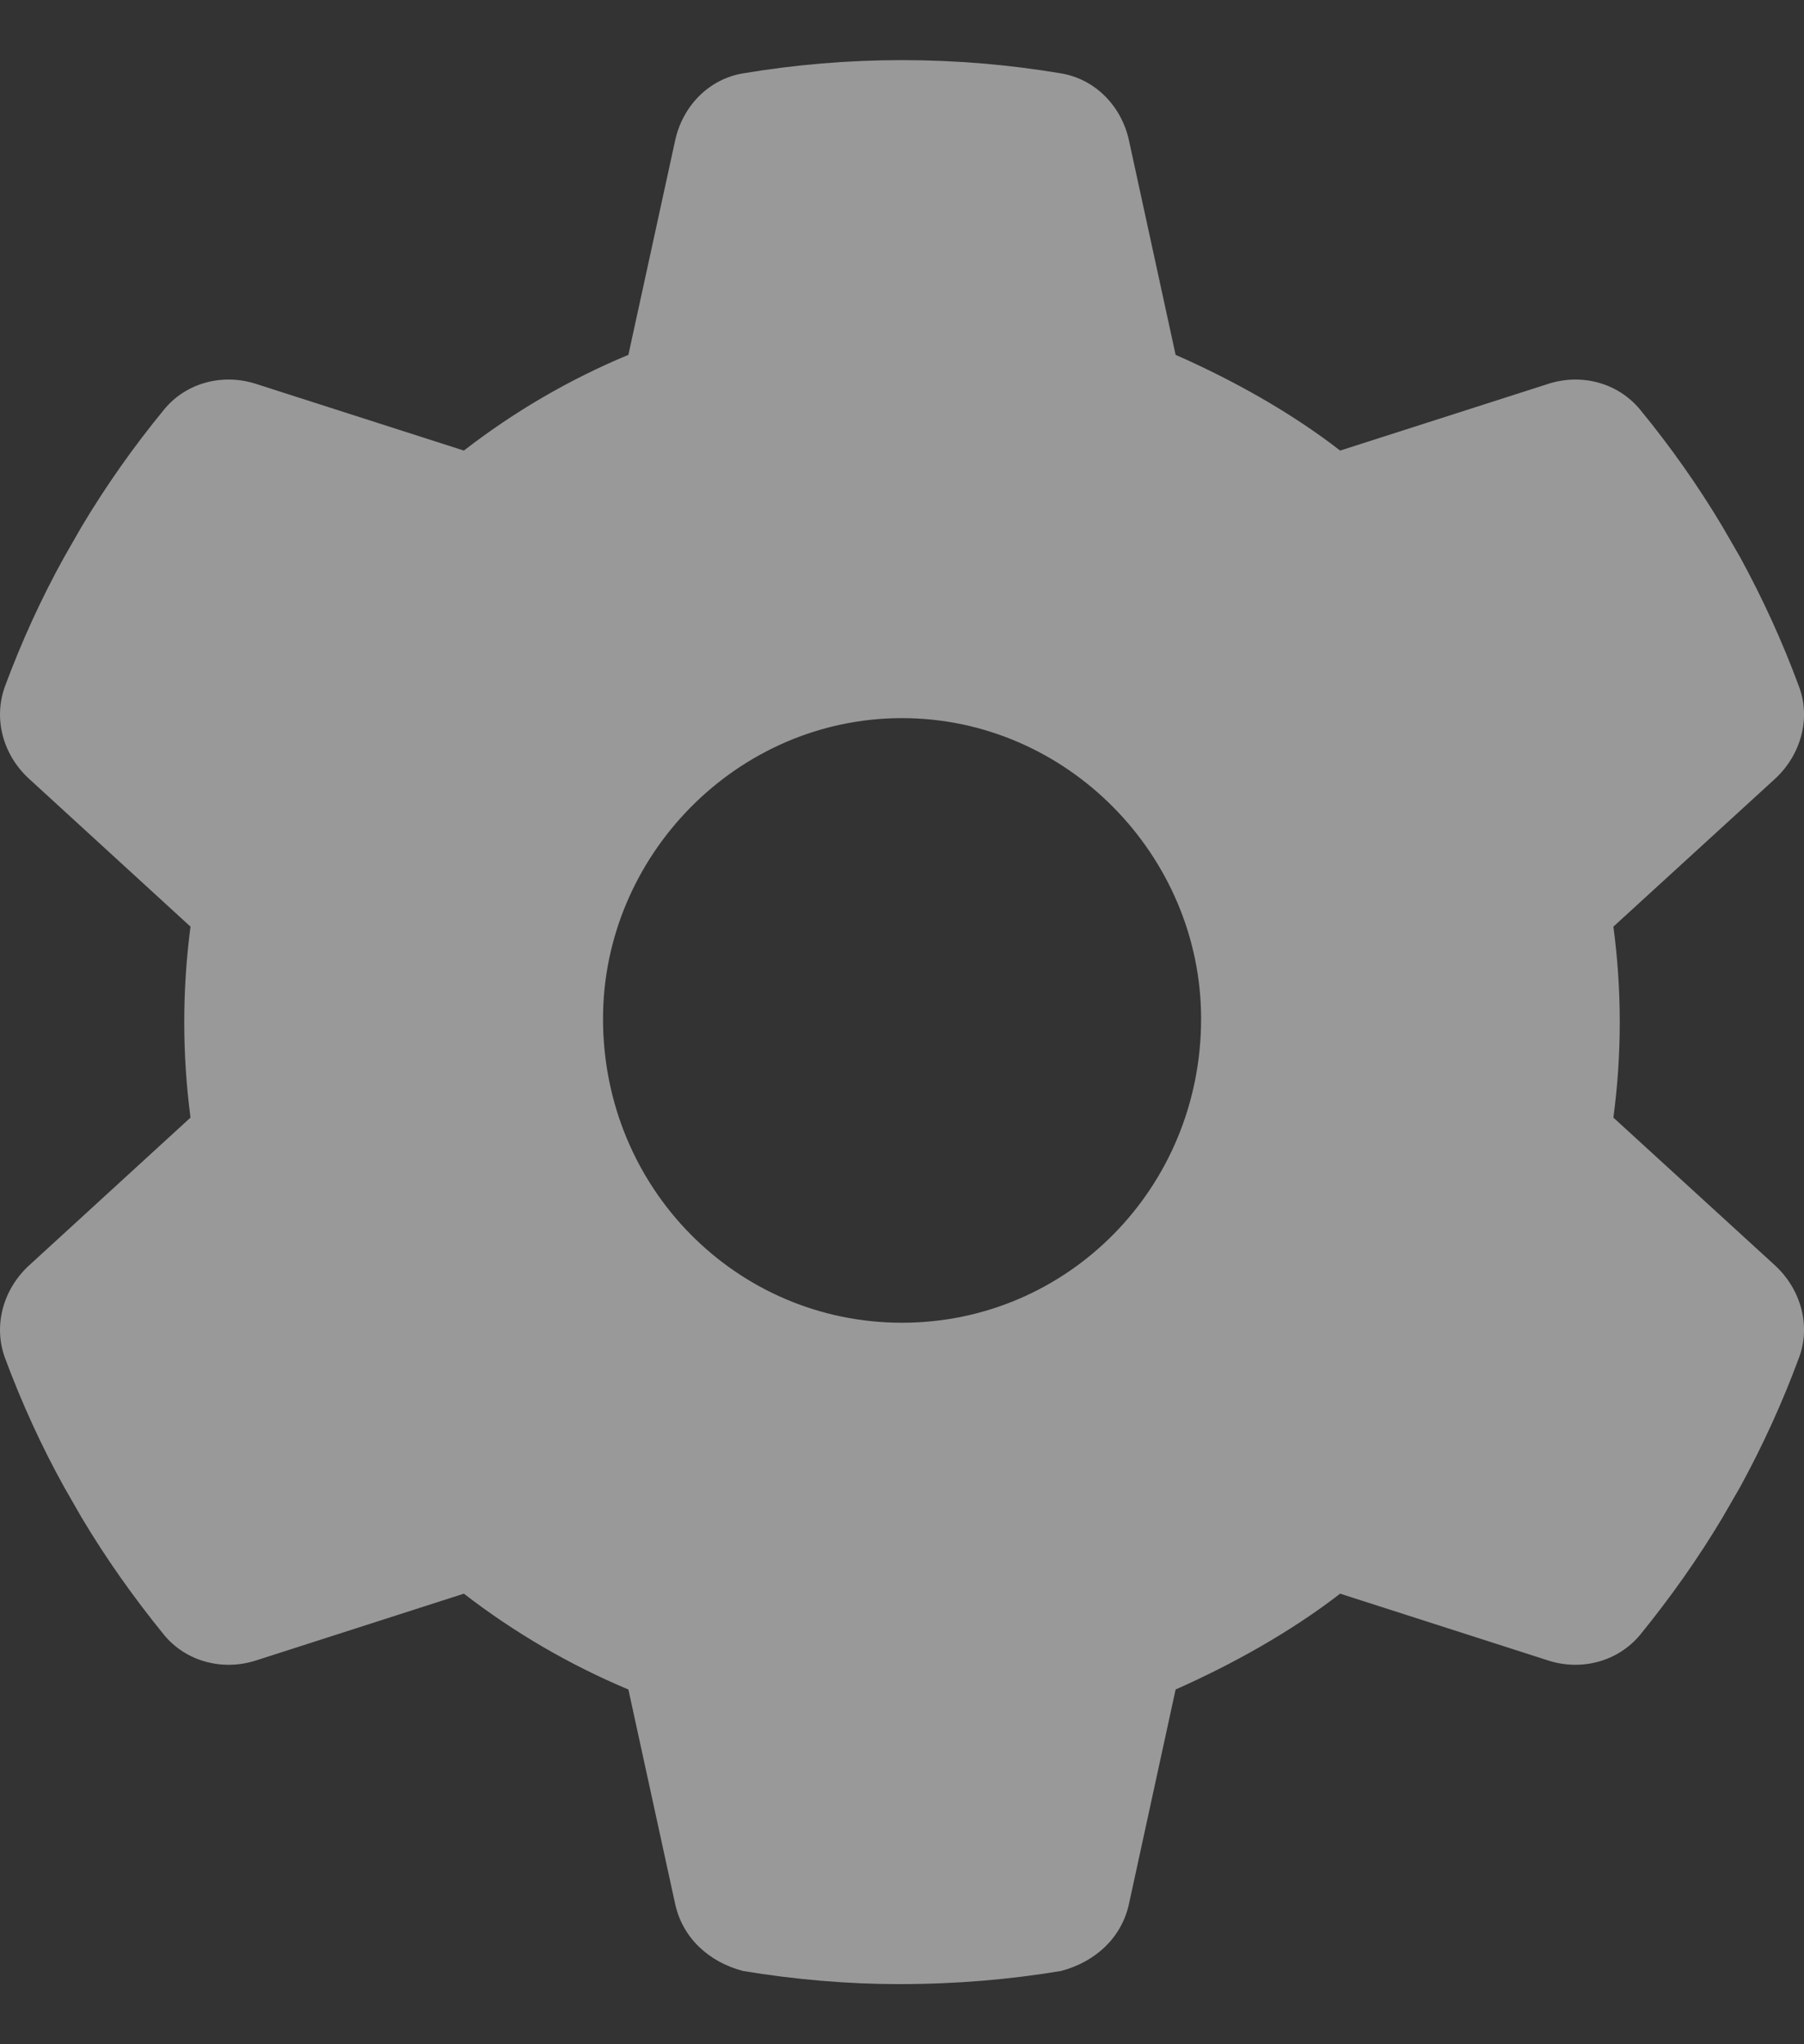 <svg width="15" height="17" viewBox="0 0 15 17" fill="none" xmlns="http://www.w3.org/2000/svg">
<rect x="0" y="0" width="15" height="17" fill="#333333" stroke="none"/>
<path d="M14.957 5.706C15.06 5.975 14.973 6.278 14.761 6.475L13.415 7.706C13.45 7.966 13.468 8.231 13.468 8.5C13.468 8.769 13.45 9.034 13.415 9.294L14.761 10.525C14.973 10.722 15.06 11.025 14.957 11.294C14.82 11.666 14.655 12.025 14.469 12.366L14.323 12.619C14.118 12.963 13.888 13.287 13.636 13.597C13.45 13.819 13.148 13.897 12.874 13.809L11.143 13.253C10.727 13.575 10.239 13.844 9.775 14.05L9.387 15.834C9.325 16.116 9.107 16.316 8.821 16.391C8.392 16.462 7.951 16.5 7.472 16.5C7.05 16.5 6.608 16.462 6.179 16.391C5.893 16.316 5.676 16.116 5.614 15.834L5.225 14.05C4.734 13.844 4.274 13.575 3.857 13.253L2.127 13.809C1.852 13.897 1.549 13.819 1.365 13.597C1.113 13.287 0.883 12.963 0.678 12.619L0.533 12.366C0.344 12.025 0.18 11.666 0.042 11.294C-0.058 11.025 0.026 10.722 0.24 10.525L1.584 9.294C1.55 9.034 1.532 8.769 1.532 8.5C1.532 8.231 1.55 7.966 1.584 7.706L0.24 6.475C0.026 6.278 -0.058 5.978 0.042 5.706C0.18 5.334 0.344 4.975 0.533 4.634L0.678 4.381C0.883 4.037 1.113 3.712 1.365 3.405C1.549 3.181 1.852 3.104 2.127 3.192L3.857 3.747C4.274 3.424 4.734 3.155 5.225 2.951L5.614 1.167C5.676 0.883 5.893 0.657 6.179 0.61C6.608 0.538 7.05 0.5 7.5 0.5C7.951 0.5 8.392 0.538 8.821 0.61C9.107 0.657 9.325 0.883 9.387 1.167L9.775 2.951C10.239 3.155 10.727 3.424 11.143 3.747L12.874 3.192C13.148 3.104 13.45 3.181 13.636 3.405C13.888 3.712 14.118 4.037 14.323 4.381L14.469 4.634C14.655 4.975 14.82 5.334 14.957 5.706ZM7.5 11C8.874 11 9.987 9.881 9.987 8.472C9.987 7.119 8.874 5.972 7.5 5.972C6.126 5.972 5.014 7.119 5.014 8.472C5.014 9.881 6.126 11 7.5 11Z" fill="white" fill-opacity="0.5"/>
</svg>
